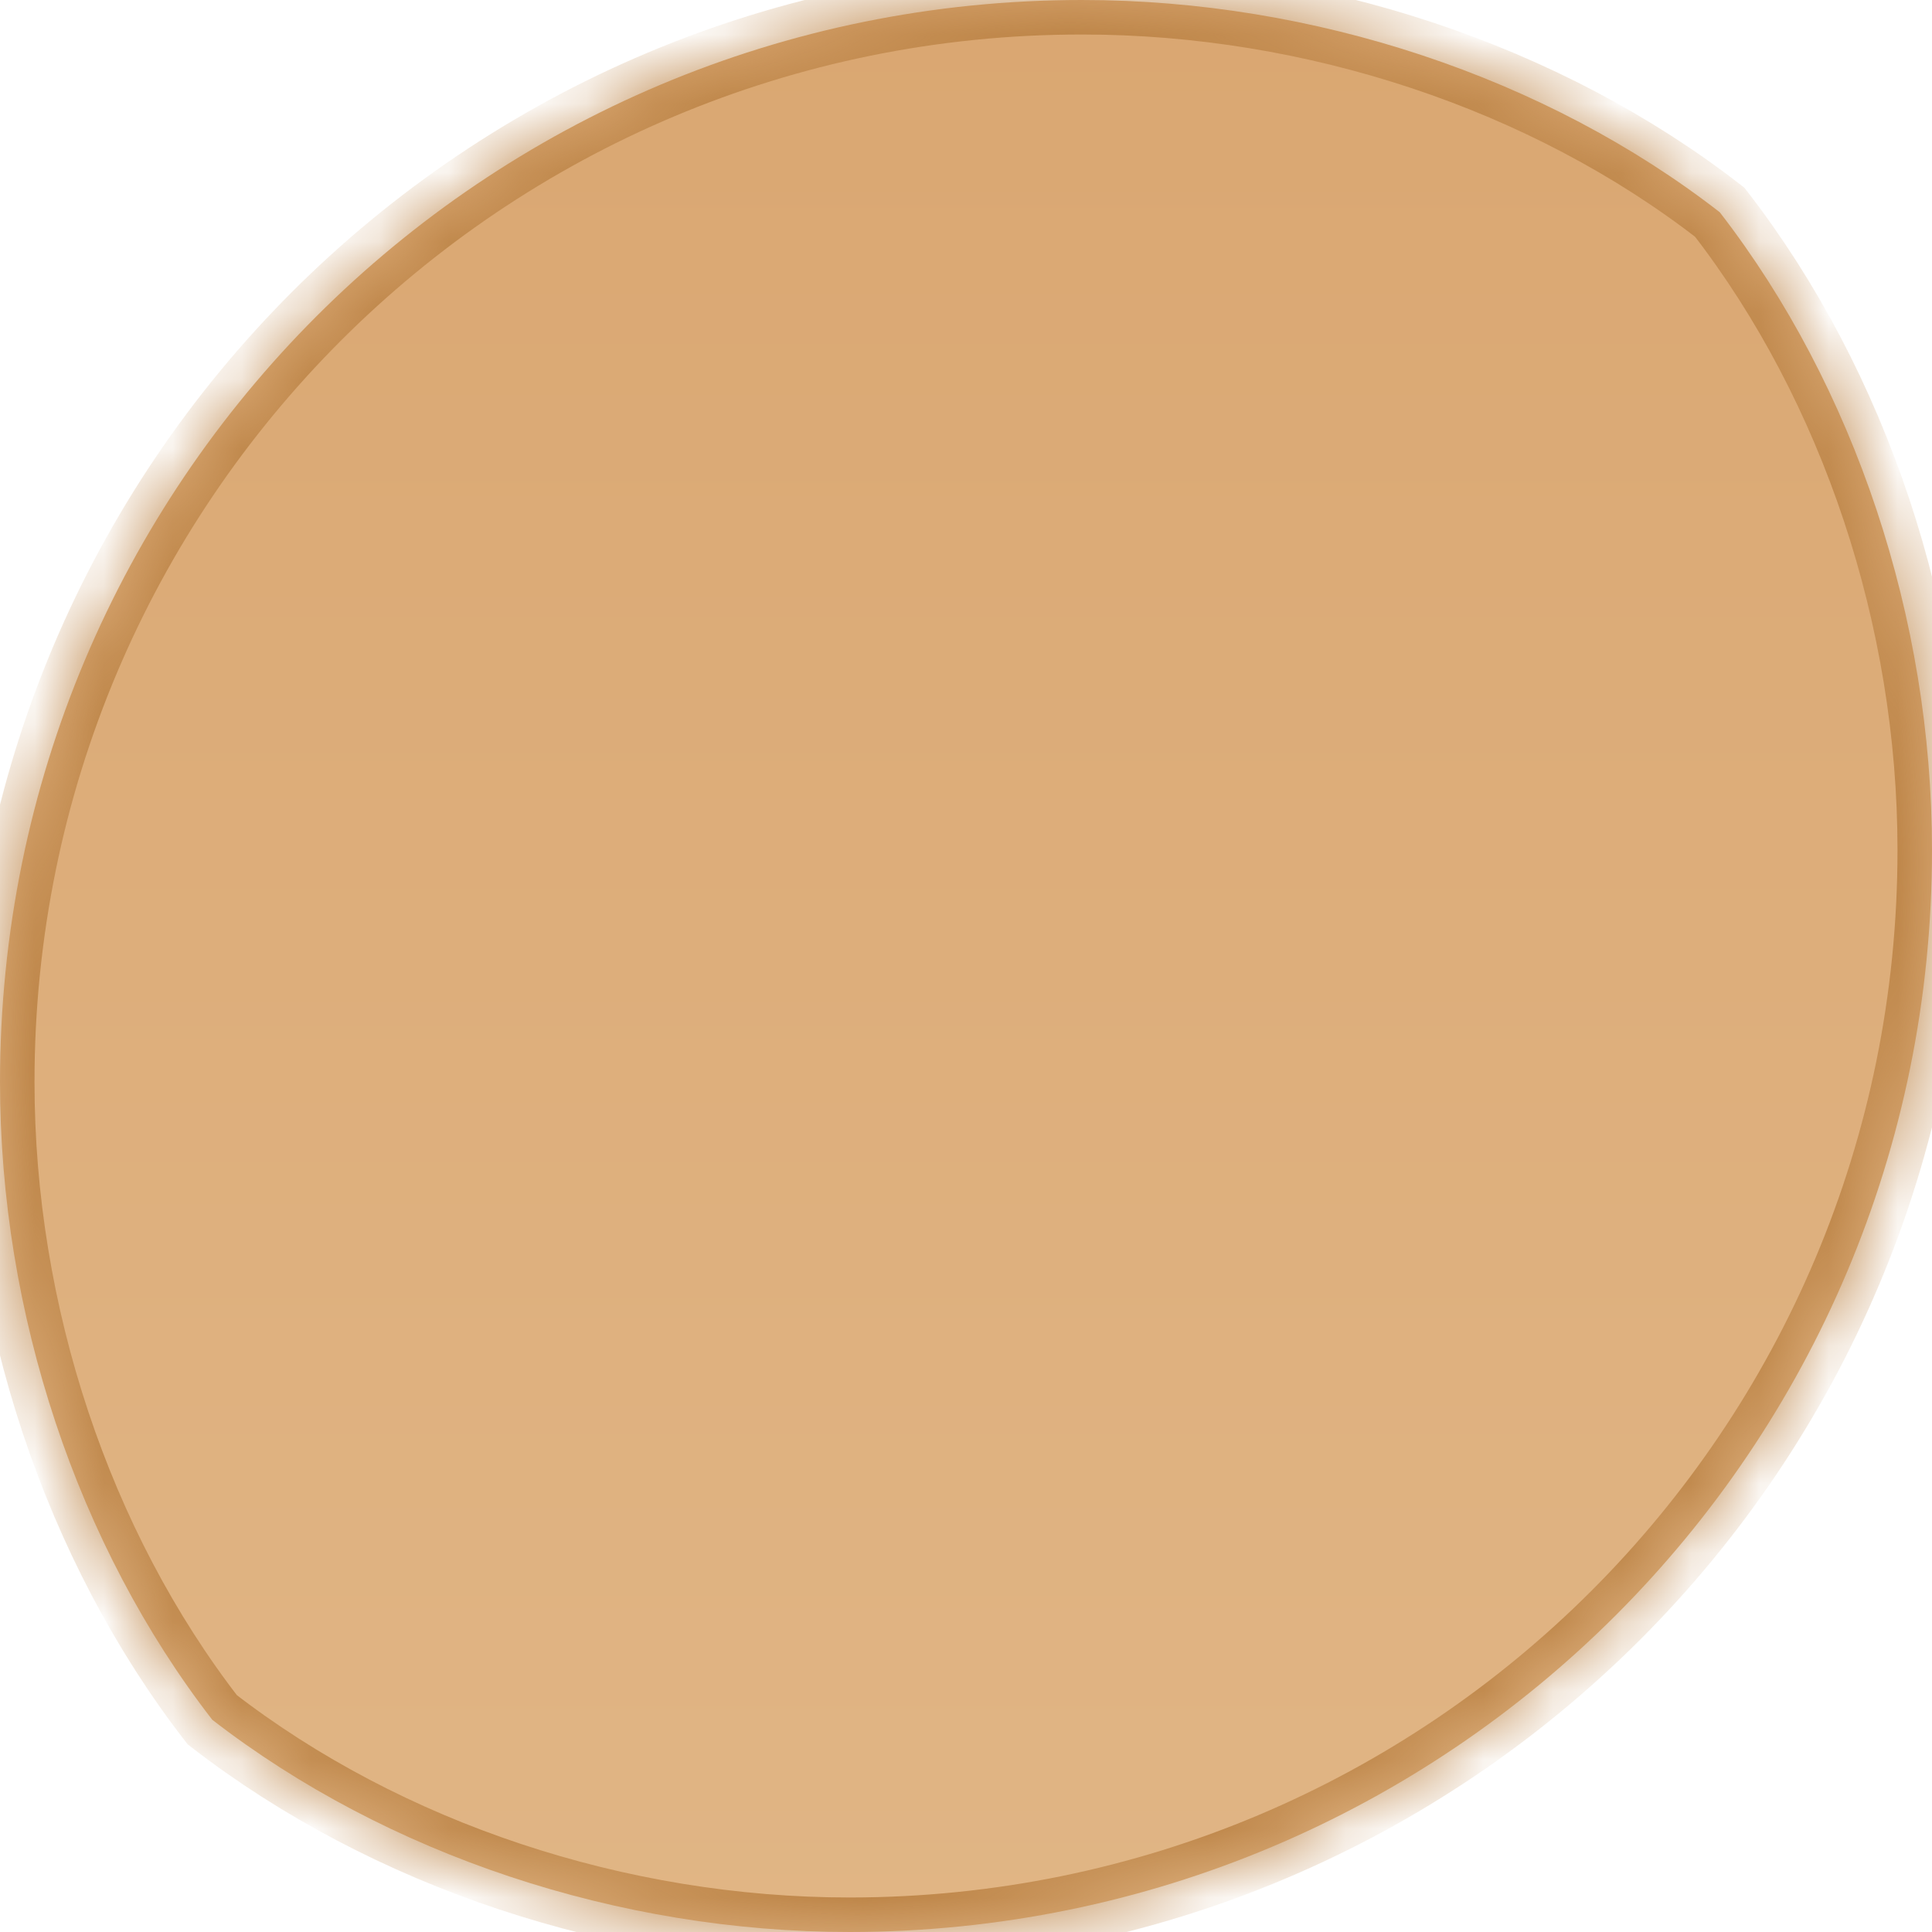 ﻿<?xml version="1.0" encoding="utf-8"?>
<svg version="1.1" xmlns:xlink="http://www.w3.org/1999/xlink" width="28px" height="28px" xmlns="http://www.w3.org/2000/svg">
  <defs>
    <linearGradient gradientUnits="userSpaceOnUse" x1="14" y1="-43.383" x2="14" y2="53.36" id="LinearGradient18">
      <stop id="Stop19" stop-color="#cf9154" offset="0" />
      <stop id="Stop20" stop-color="#e7c296" offset="1" />
    </linearGradient>
    <mask fill="white" id="clip21">
      <path d="M 28 12.319  C 28 8.966  26.882 5.605  24.924 3.076  C 22.403 1.118  19.042 0  15.681 0  C 7 0  0 7  0 15.681  C 0 19.034  1.118 22.395  3.076 24.924  C 5.605 26.882  8.958 28  12.319 28  C 21 27.992  28 21  28 12.319  Z " fill-rule="evenodd" />
    </mask>
  </defs>
  <g transform="matrix(1 0 0 1 -291 -536 )">
    <path d="M 28 12.319  C 28 8.966  26.882 5.605  24.924 3.076  C 22.403 1.118  19.042 0  15.681 0  C 7 0  0 7  0 15.681  C 0 19.034  1.118 22.395  3.076 24.924  C 5.605 26.882  8.958 28  12.319 28  C 21 27.992  28 21  28 12.319  Z " fill-rule="nonzero" fill="url(#LinearGradient18)" stroke="none" transform="matrix(1 0 0 1 291 536 )" />
    <path d="M 28 12.319  C 28 8.966  26.882 5.605  24.924 3.076  C 22.403 1.118  19.042 0  15.681 0  C 7 0  0 7  0 15.681  C 0 19.034  1.118 22.395  3.076 24.924  C 5.605 26.882  8.958 28  12.319 28  C 21 27.992  28 21  28 12.319  Z " stroke-width="1" stroke="#be8649" fill="none" transform="matrix(1 0 0 1 291 536 )" mask="url(#clip21)" />
  </g>
</svg>